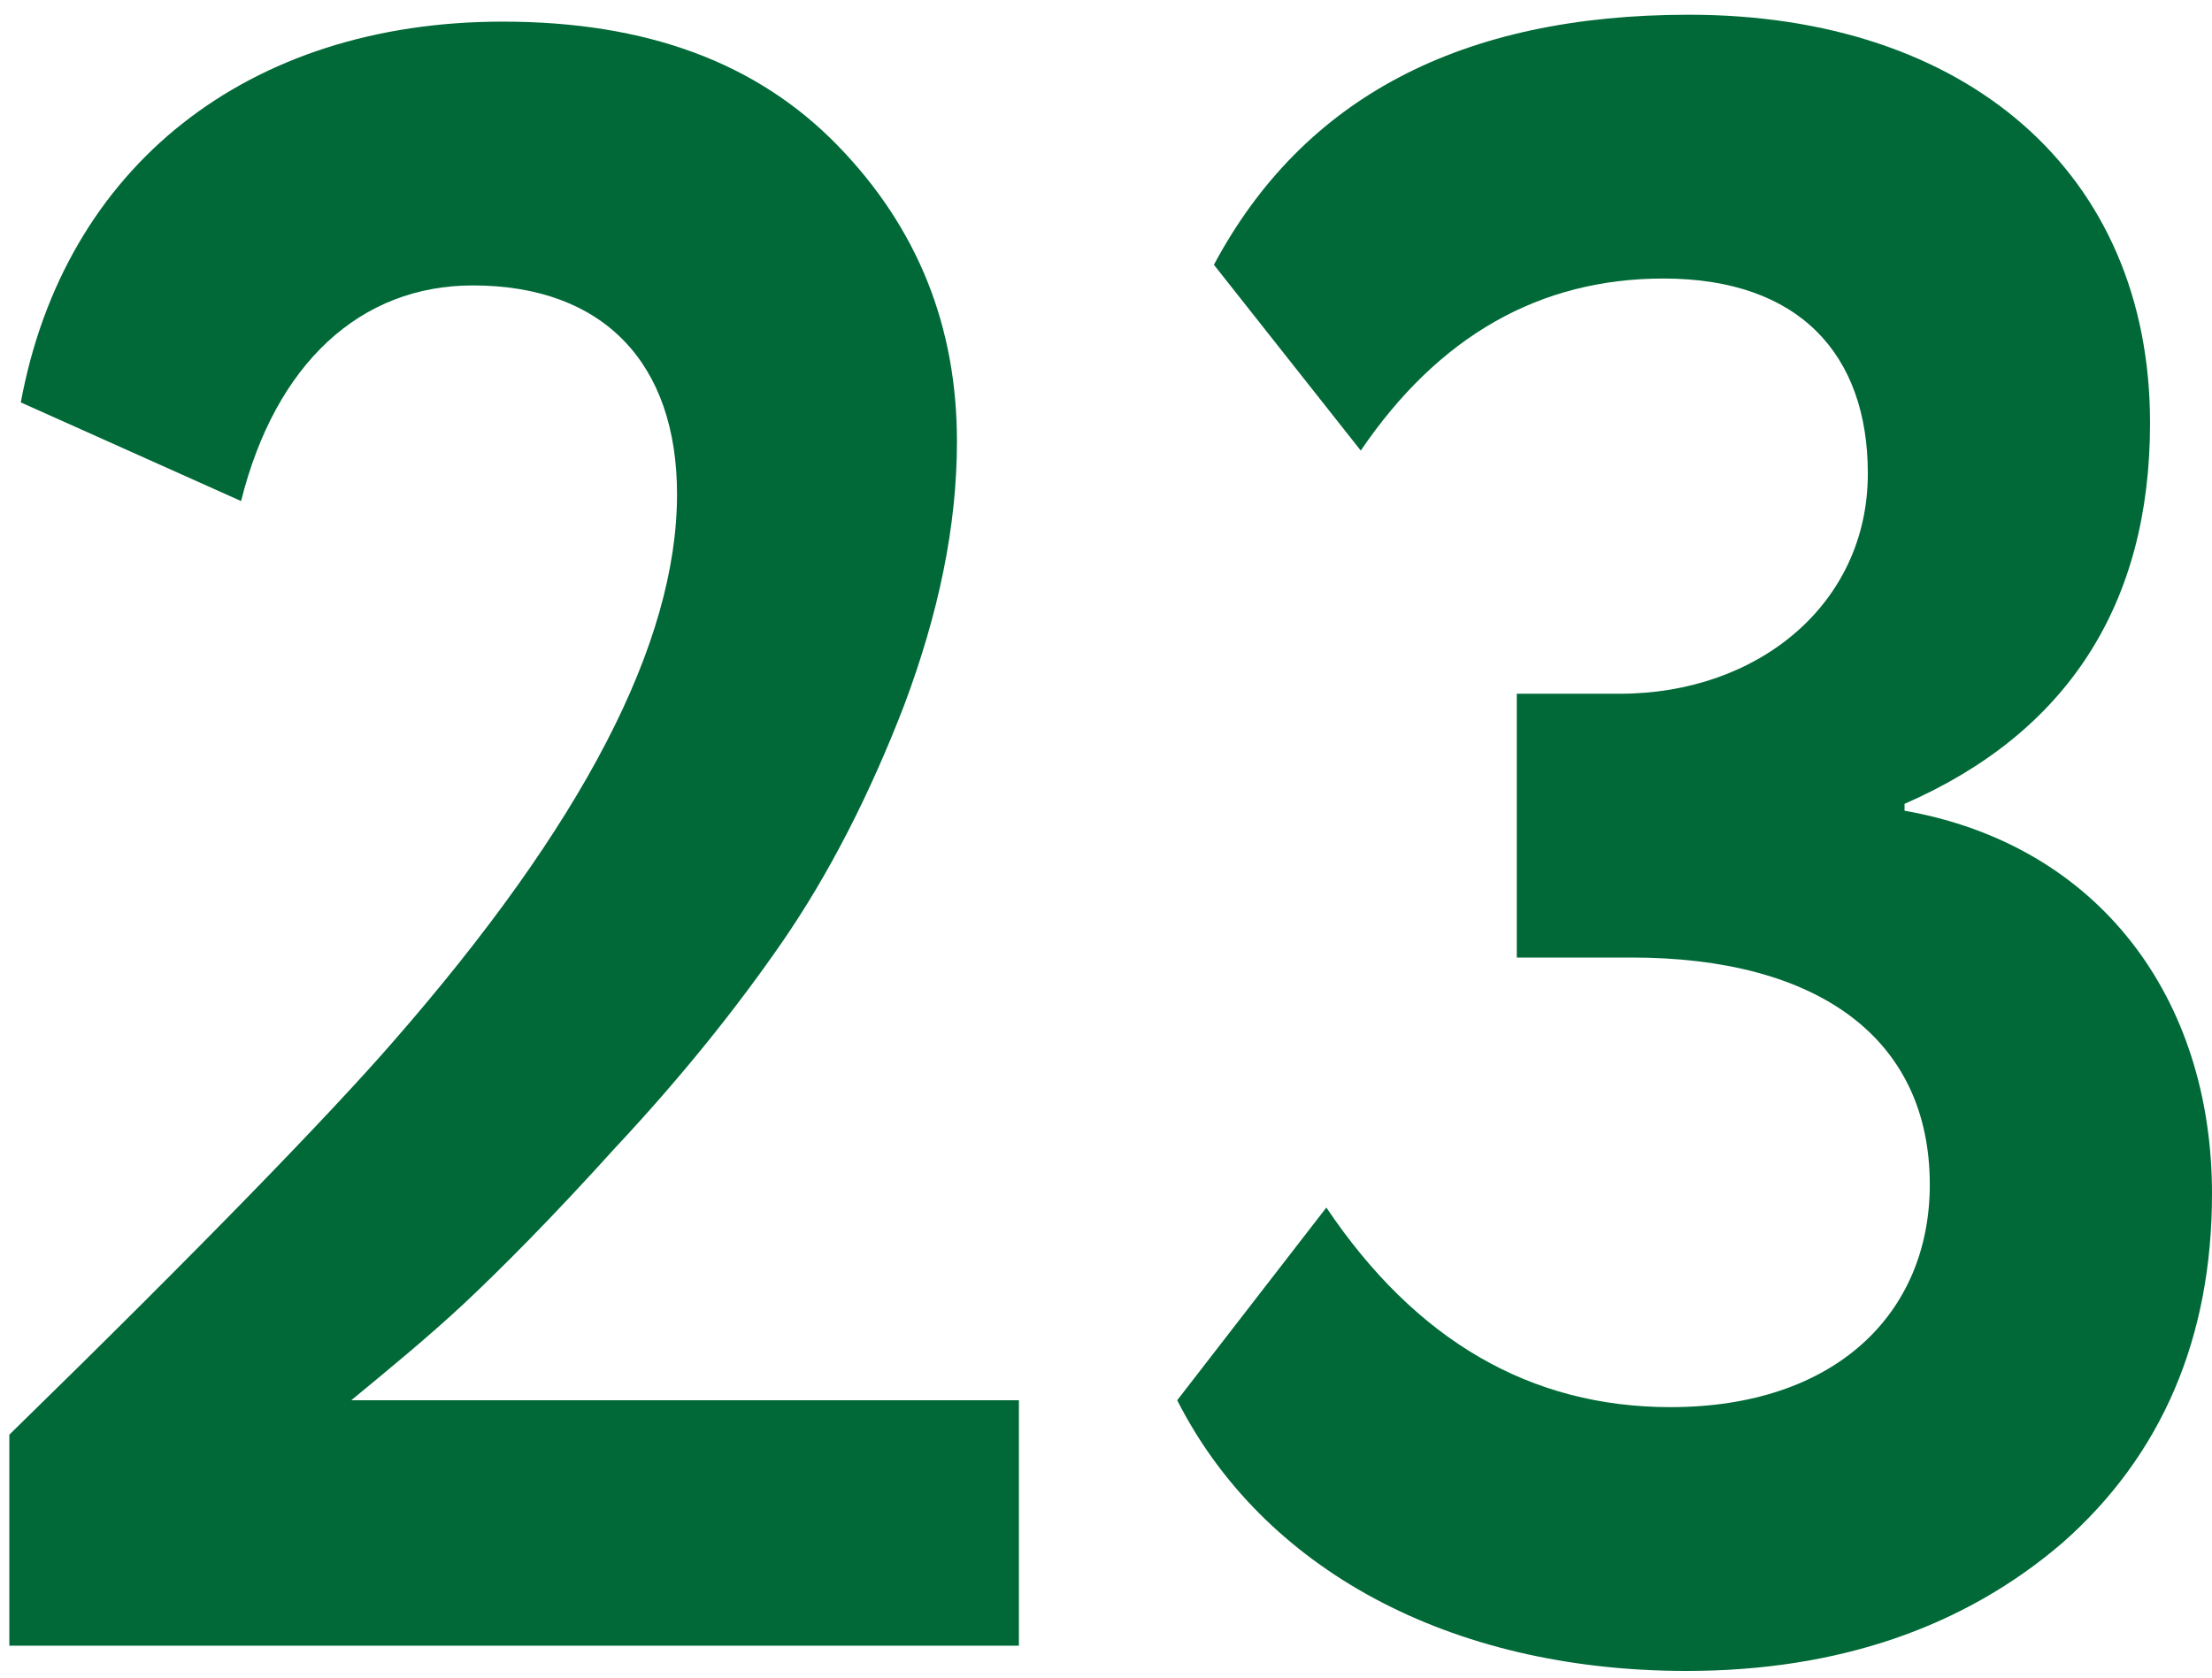 <svg width="141" height="107" viewBox="0 0 141 107" fill="none" xmlns="http://www.w3.org/2000/svg">
<path d="M0.596 104.932V91.476C13.027 79.336 21.072 70.999 25.02 66.465C37.16 52.57 43.156 41.016 43.156 31.509C43.156 23.172 38.476 18.199 30.139 18.199C22.973 18.199 17.561 23.172 15.367 31.948L1.327 25.658C4.106 10.593 15.806 1.379 32.041 1.379C41.255 1.379 48.275 4.012 53.394 9.277C58.513 14.542 60.999 20.832 60.999 28.145C60.999 33.556 59.829 39.114 57.635 44.965C55.441 50.669 52.809 55.788 49.884 60.03C46.959 64.271 43.448 68.659 39.207 73.193C35.112 77.727 31.894 80.945 29.554 83.139C27.36 85.187 24.874 87.234 22.388 89.282H64.948V104.932H0.596Z" fill="#006937"/>
<path d="M75.039 89.281L84.546 76.995C90.25 85.478 97.562 89.72 106.484 89.72C117.014 89.72 123.011 83.723 123.011 75.533C123.011 66.172 115.844 61.053 103.998 61.053H96.685V44.233H103.266C112.042 44.233 119.062 38.529 119.062 30.192C119.062 22.586 114.674 17.759 106.045 17.759C98.147 17.759 91.712 21.416 86.739 28.729L77.379 16.882C83.083 6.205 93.175 0.939 107.654 0.939C125.351 0.939 137.051 11.031 137.051 26.974C137.051 38.529 131.786 46.719 121.402 51.253V51.692C133.834 53.886 141 63.685 141 76.118C141 85.332 137.783 92.791 131.494 98.349C125.205 103.761 117.161 106.54 107.508 106.54C92.297 106.54 80.451 99.958 75.039 89.281Z" fill="#006937"/>
</svg>
